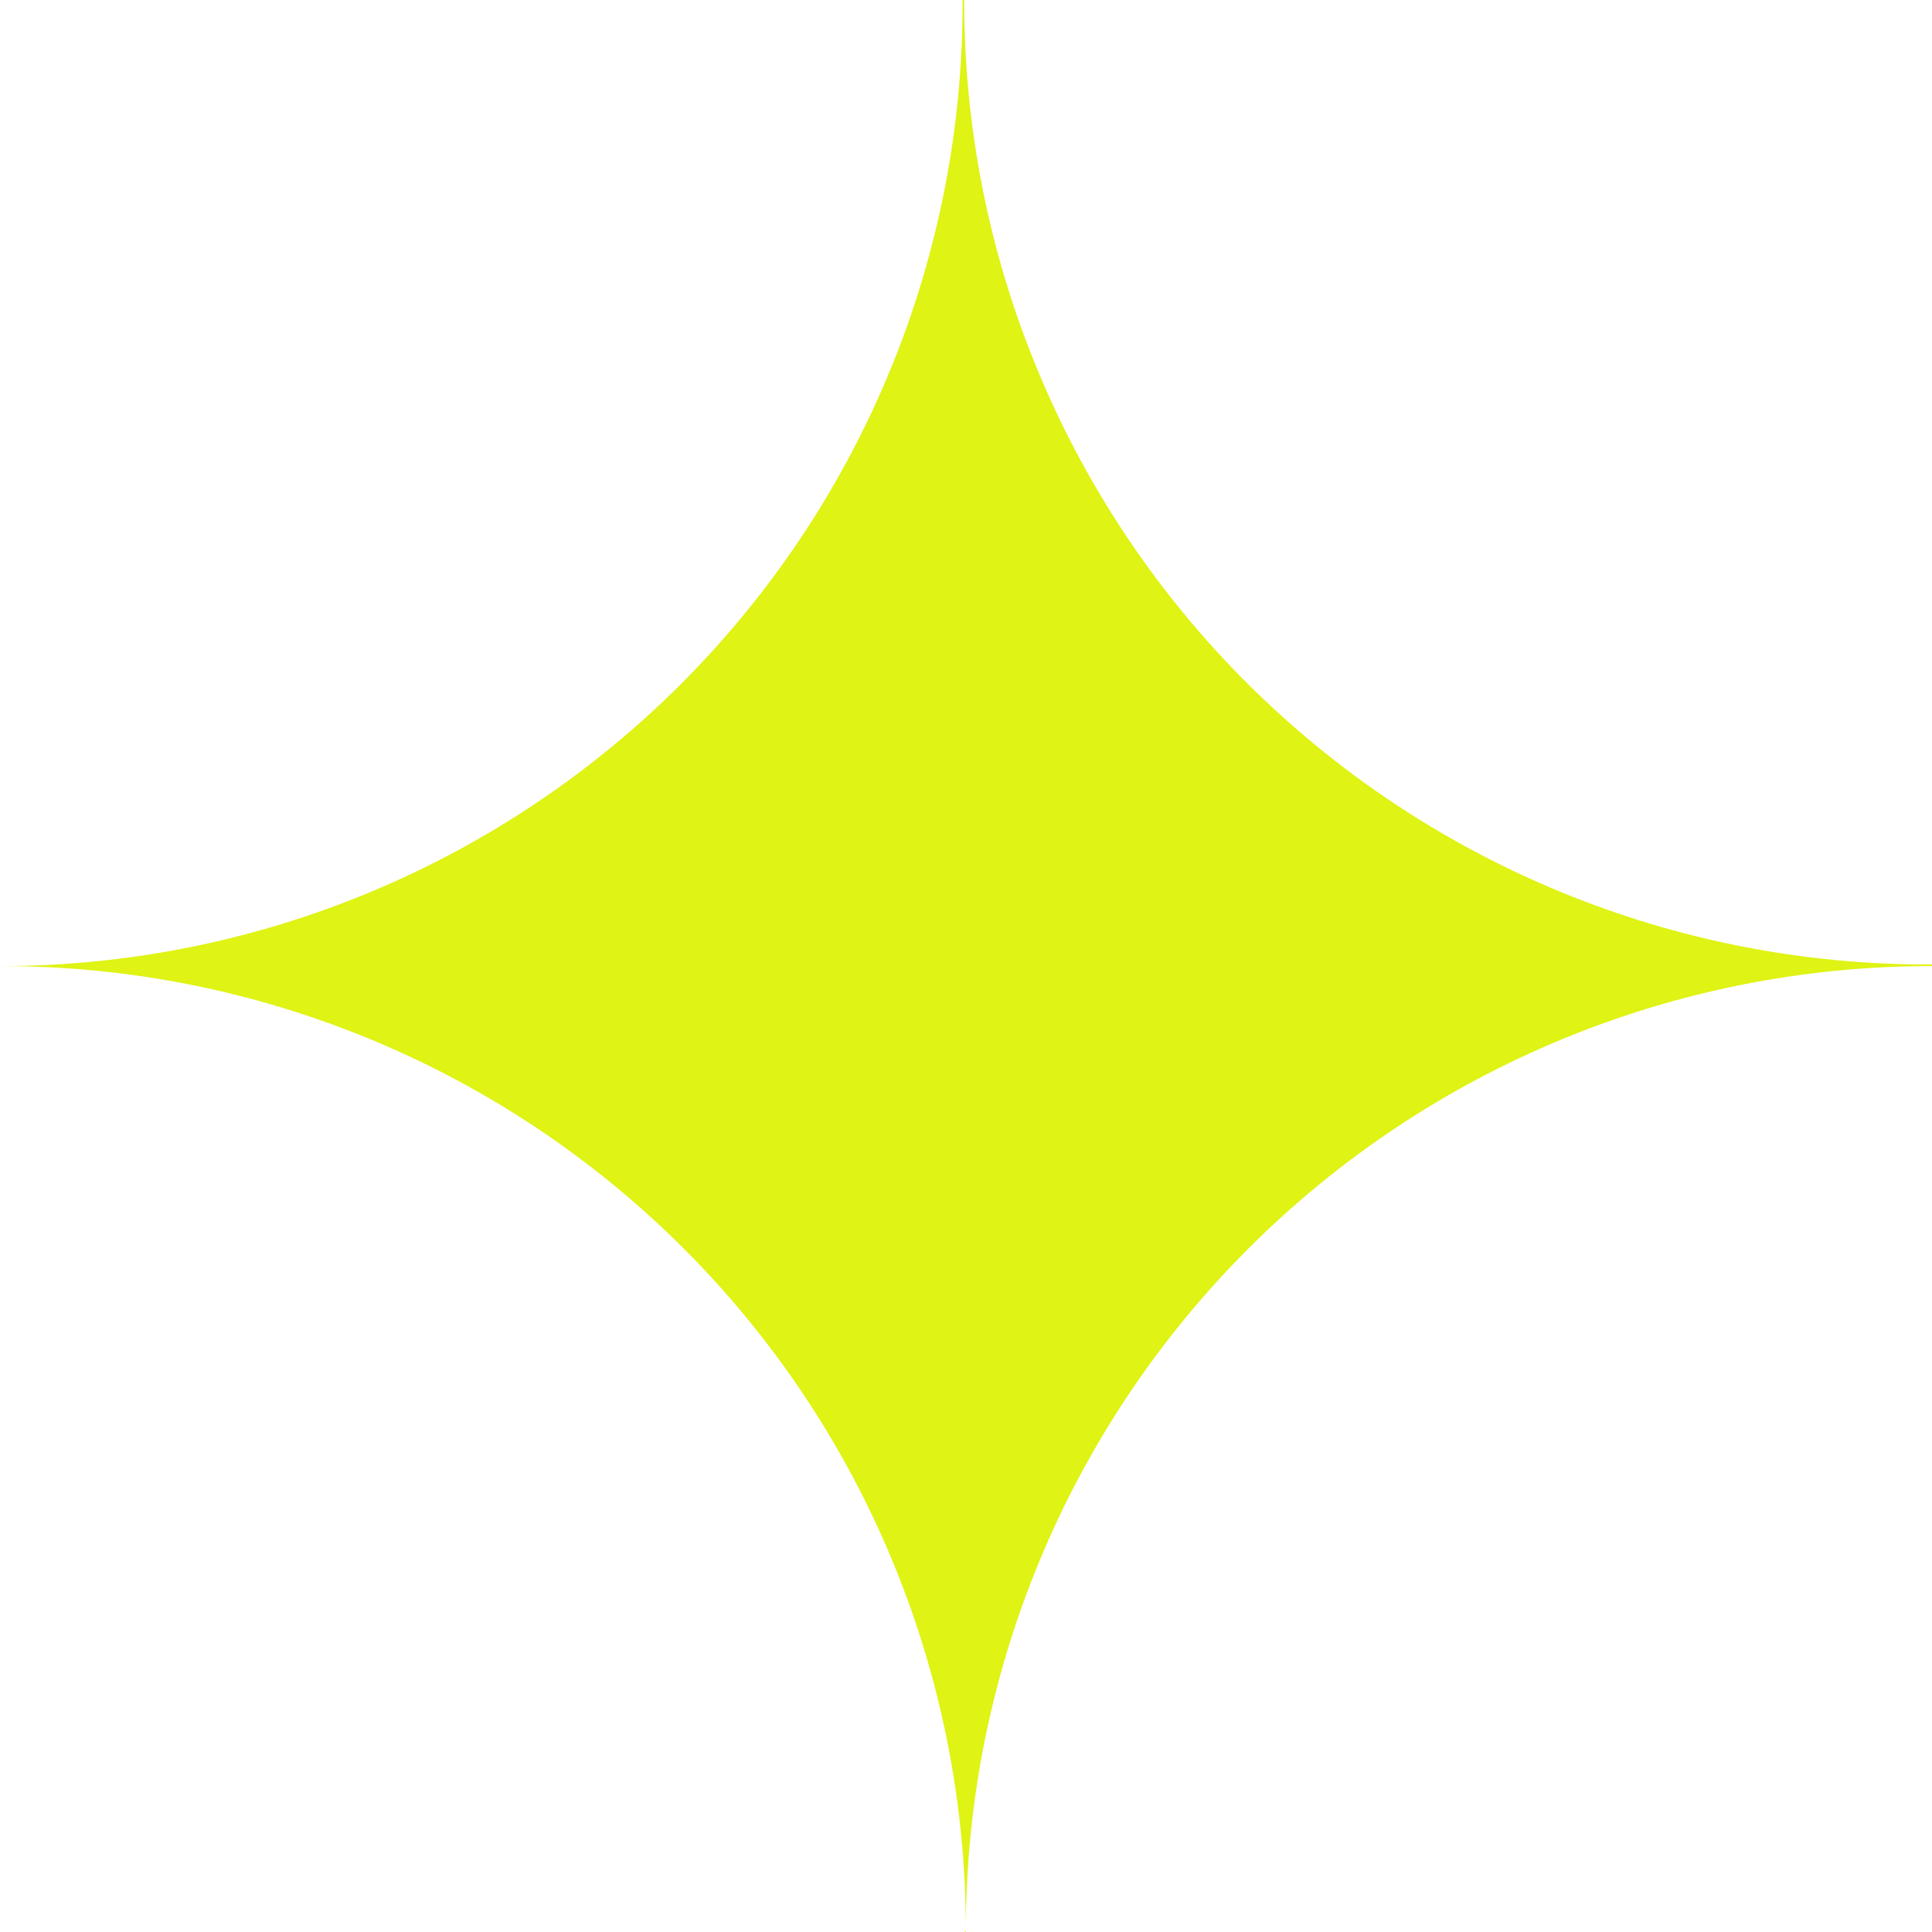 <svg width="80" height="80" viewBox="0 0 80 80" fill="none" xmlns="http://www.w3.org/2000/svg">
<path d="M79.948 40.004H80V39.937H79.933C74.685 39.953 69.485 38.933 64.632 36.936C59.779 34.938 55.368 32.004 51.651 28.299C47.934 24.595 44.986 20.193 42.974 15.347C40.962 10.501 39.926 5.306 39.926 0.059C39.919 0.04 39.919 0.019 39.926 0H39.859C39.863 0.02 39.863 0.04 39.859 0.059C39.873 5.296 38.854 10.484 36.86 15.327C34.866 20.17 31.937 24.572 28.239 28.282C24.542 31.992 20.149 34.937 15.313 36.948C10.476 38.96 5.29 39.998 0.052 40.004C0.045 40.005 0.039 40.004 0.033 40.003C0.026 40.001 0.02 39.998 0.016 39.994C0.011 39.989 0.007 39.984 0.004 39.978C0.001 39.972 -8.69087e-05 39.966 4.35709e-06 39.959V40.004H0.052C5.299 40 10.495 41.03 15.343 43.036C20.191 45.042 24.596 47.983 28.305 51.693C32.015 55.402 34.957 59.806 36.962 64.653C38.968 69.501 39.998 74.695 39.993 79.941L39.941 80H39.993C39.989 79.98 39.989 79.96 39.993 79.941C39.993 74.695 41.026 69.502 43.034 64.656C45.042 59.81 47.985 55.407 51.696 51.698C55.406 47.99 59.811 45.048 64.658 43.042C69.506 41.035 74.701 40.003 79.948 40.004Z" fill="#DFF314"/>
</svg>
